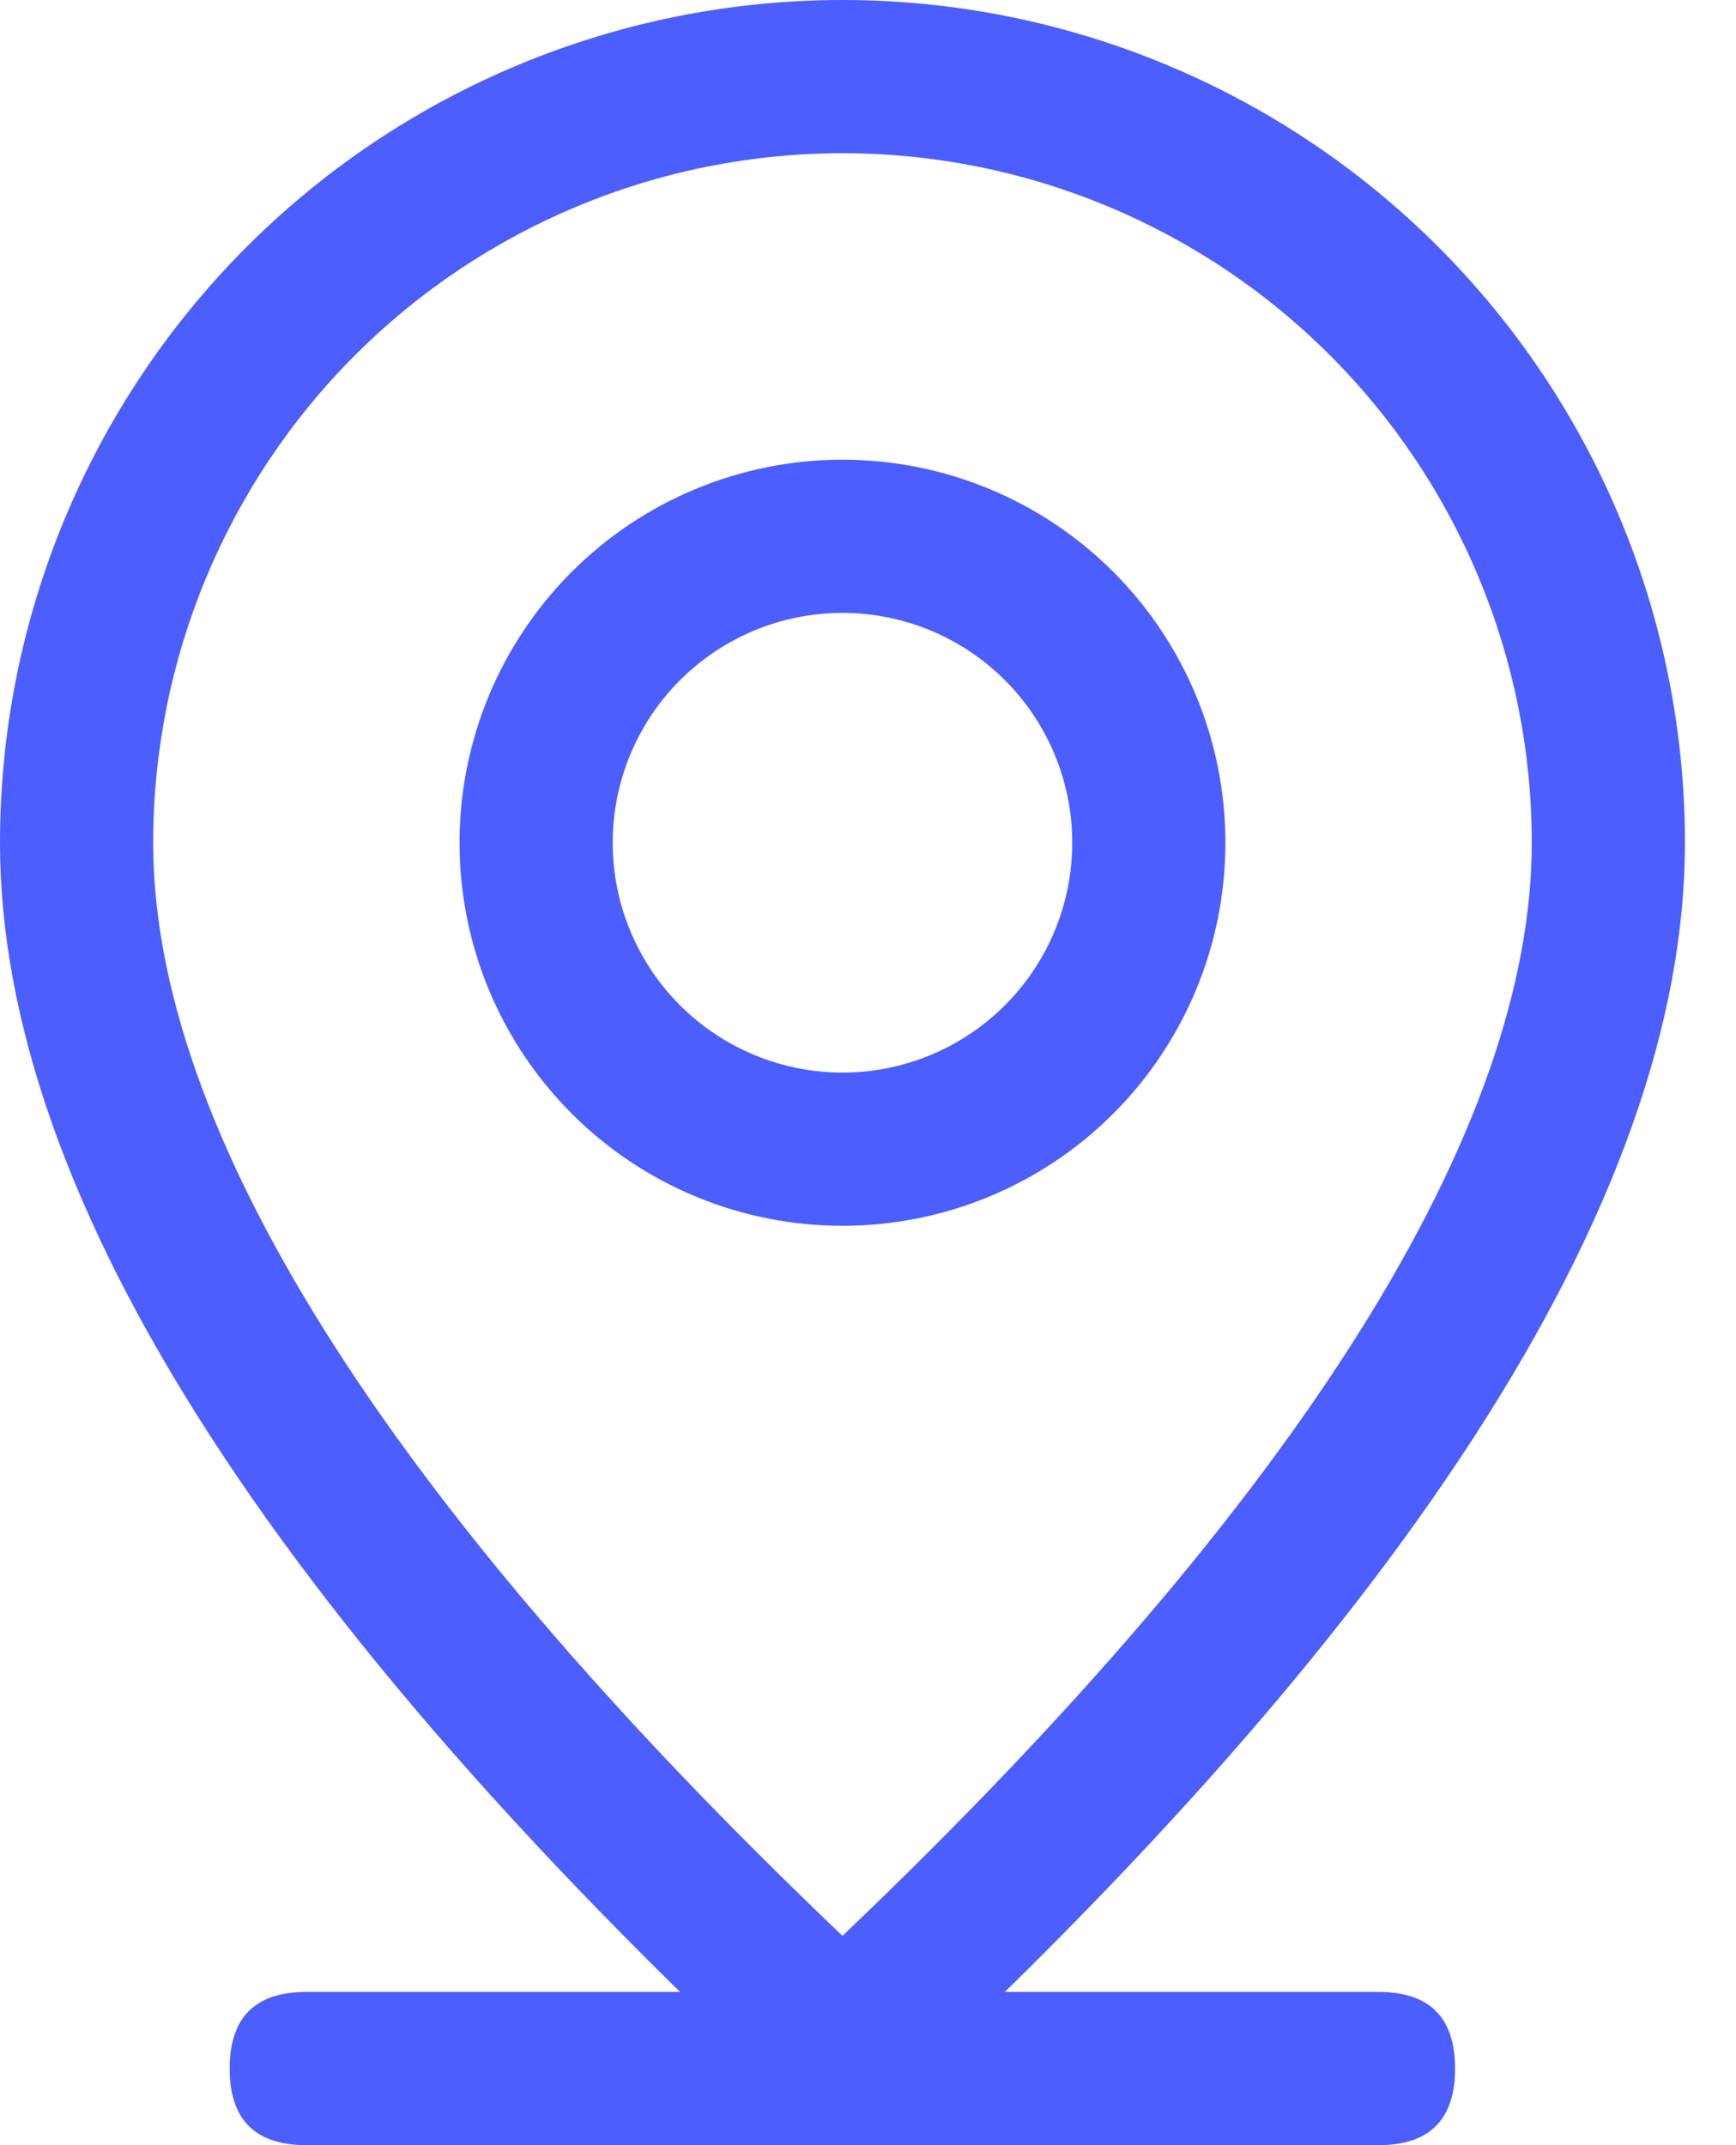<svg width="17" height="21" viewBox="0 0 17 21" fill="none" xmlns="http://www.w3.org/2000/svg">
<path d="M2.999 19.5H13.499C13.999 19.5 14.249 19.75 14.249 20.25C14.249 20.75 13.999 21 13.499 21H2.999C2.499 21 2.249 20.75 2.249 20.25C2.249 19.75 2.499 19.5 2.999 19.5Z" fill="#4C5EFE"/>
<path d="M15 8.25C15 6.46 14.289 4.743 13.023 3.477C11.757 2.211 10.04 1.5 8.25 1.5C6.46 1.5 4.743 2.211 3.477 3.477C2.211 4.743 1.5 6.46 1.5 8.25C1.5 11.019 3.716 14.628 8.25 18.951C12.784 14.628 15 11.019 15 8.25ZM8.25 21C2.749 16 0 11.749 0 8.25C0 6.062 0.869 3.964 2.416 2.416C3.964 0.869 6.062 0 8.25 0C10.438 0 12.537 0.869 14.084 2.416C15.631 3.964 16.5 6.062 16.5 8.25C16.5 11.749 13.751 16 8.25 21Z" fill="#4C5EFE"/>
<path d="M8.25 10.5C8.847 10.5 9.419 10.263 9.841 9.841C10.263 9.419 10.5 8.847 10.5 8.25C10.5 7.653 10.263 7.081 9.841 6.659C9.419 6.237 8.847 6 8.25 6C7.654 6 7.081 6.237 6.659 6.659C6.237 7.081 6 7.653 6 8.25C6 8.847 6.237 9.419 6.659 9.841C7.081 10.263 7.654 10.5 8.25 10.5ZM8.25 12C7.256 12 6.302 11.605 5.599 10.902C4.895 10.198 4.5 9.245 4.5 8.25C4.5 7.255 4.895 6.302 5.599 5.598C6.302 4.895 7.256 4.5 8.25 4.5C9.245 4.5 10.199 4.895 10.902 5.598C11.605 6.302 12 7.255 12 8.25C12 9.245 11.605 10.198 10.902 10.902C10.199 11.605 9.245 12 8.25 12Z" fill="#4C5EFE"/>
</svg>
